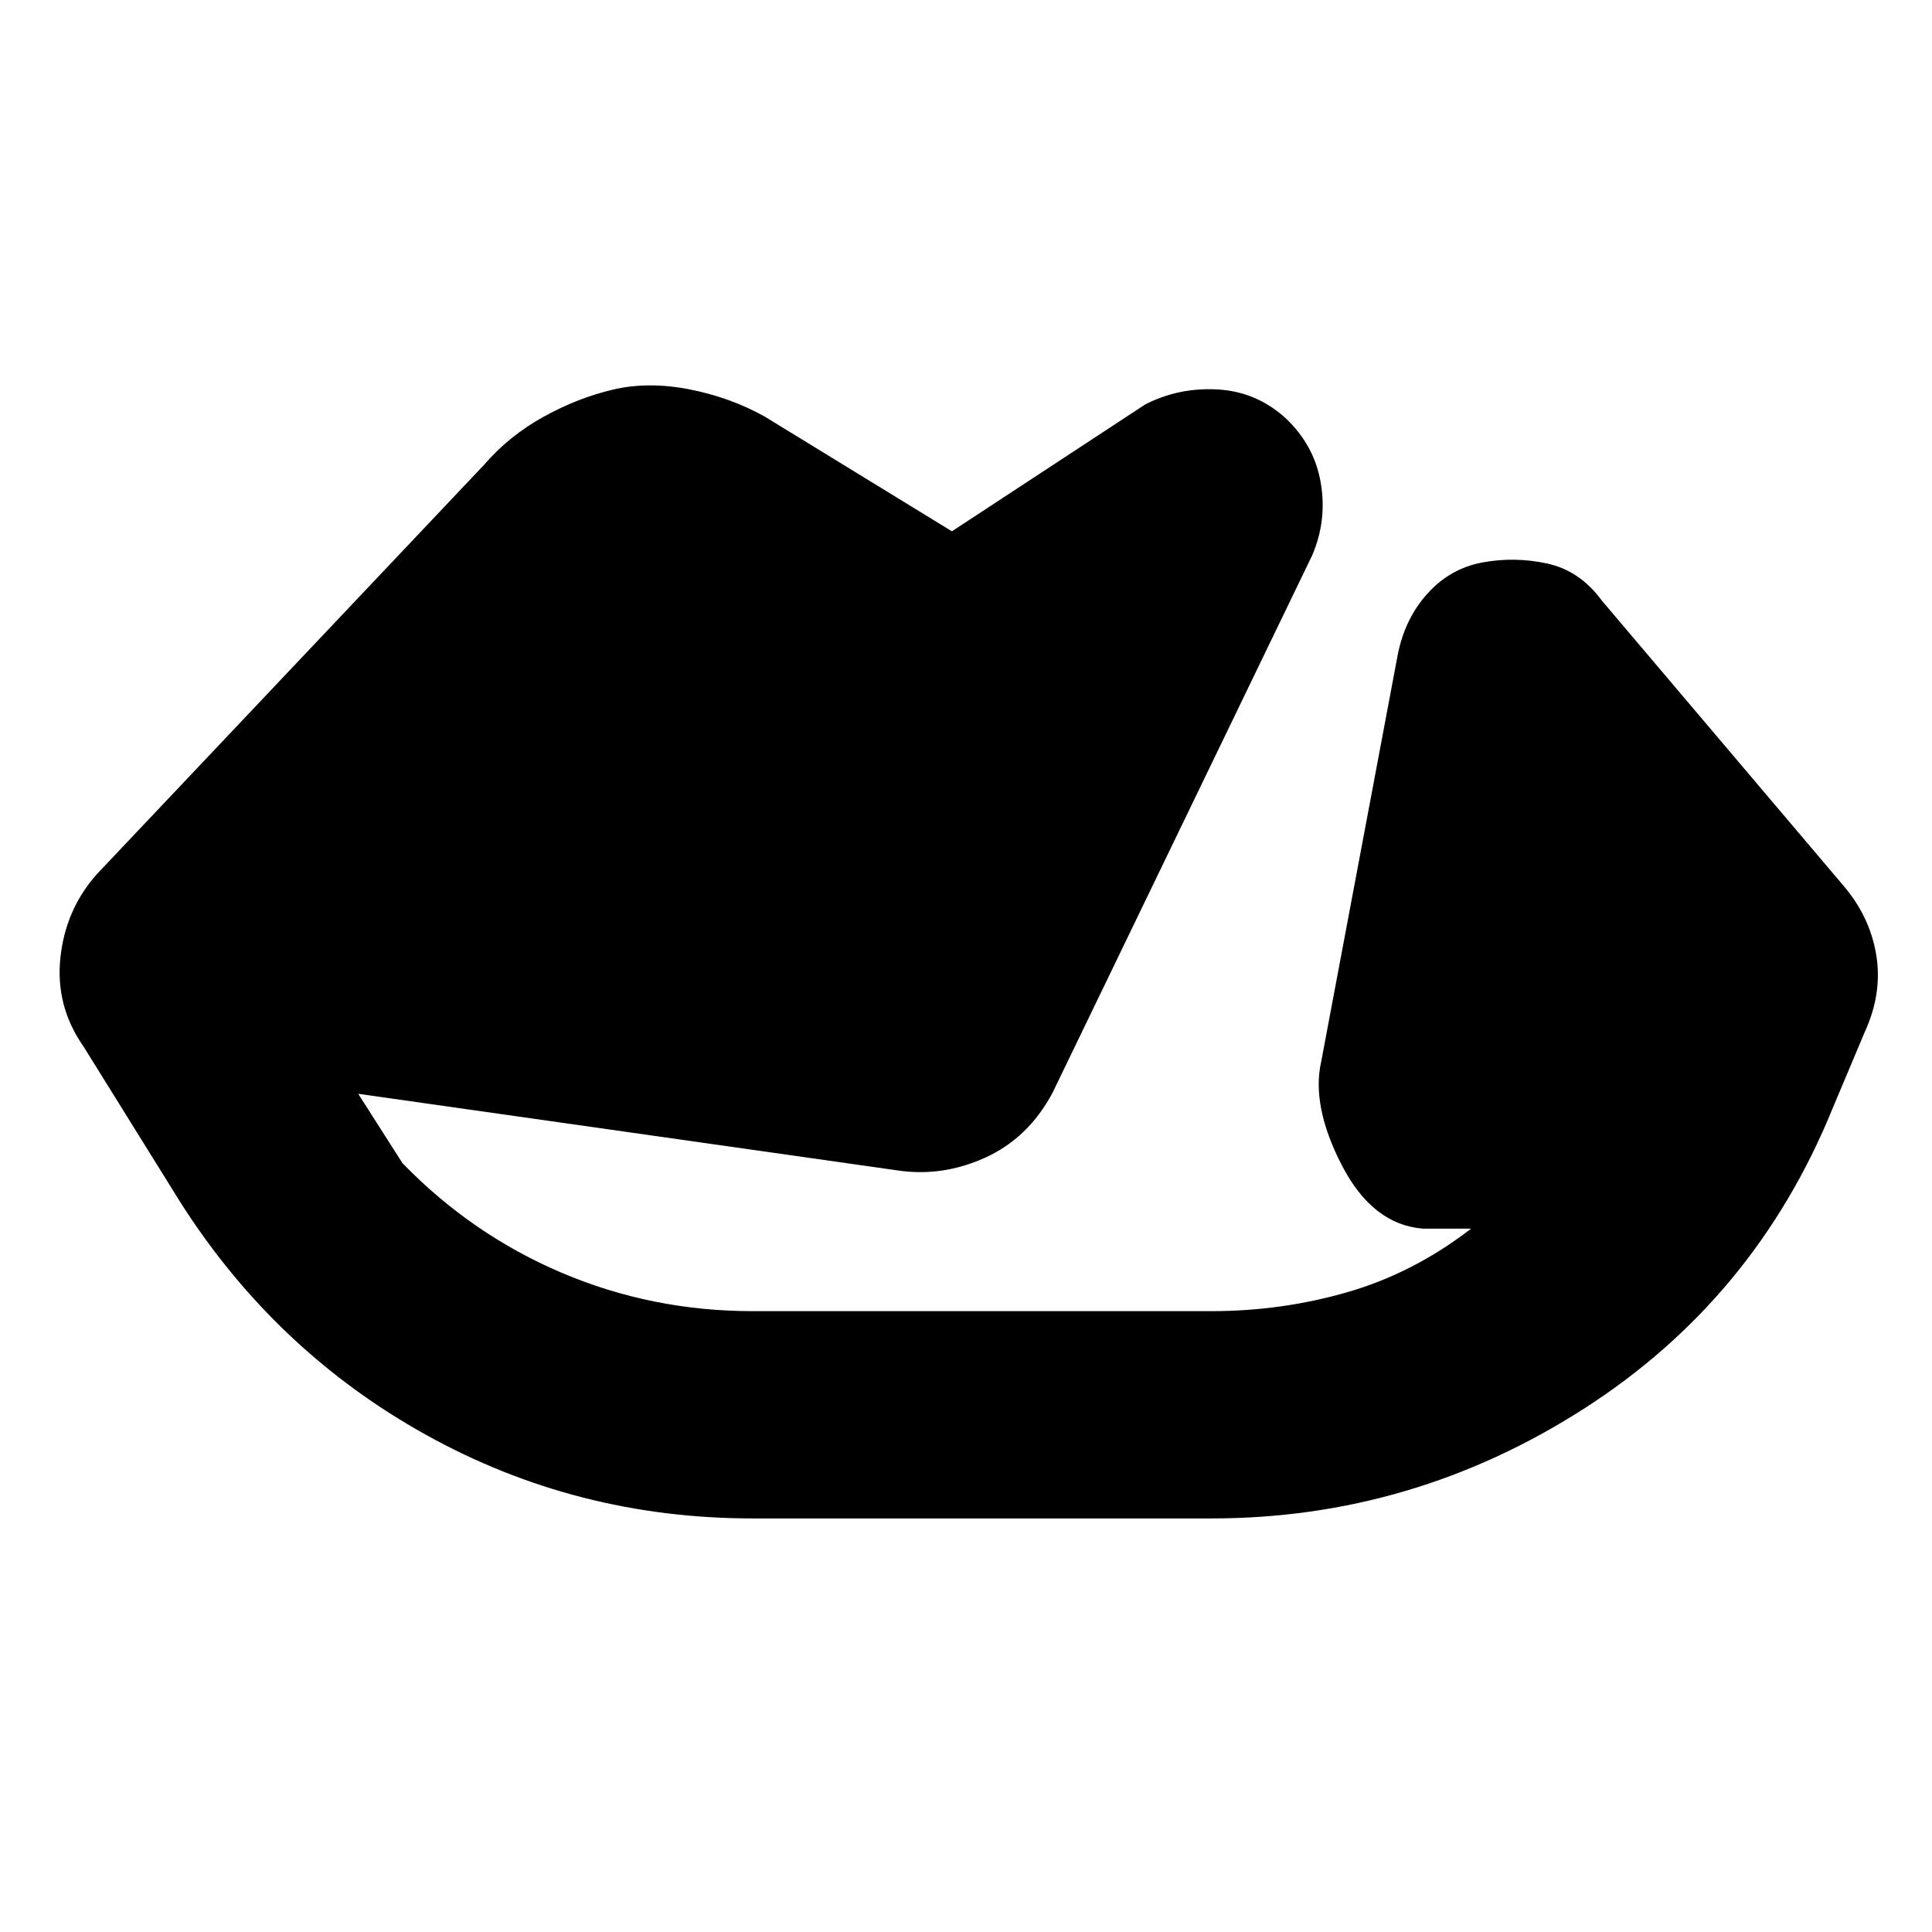 <svg xmlns="http://www.w3.org/2000/svg" height="20" viewBox="0 -960 960 960" width="20"><path d="M374-205.5q-87.5 0-162.25-41.5T90-362l-48.5-78q-14-20-11.5-44t18-41.5L240.5-729q12.5-14.5 29.75-24T305-766.5q17.5-4 37.75 0T380-753l93 57 96-63q16.5-8.5 35.75-7.5t33.75 14q14.5 13.5 17.75 32.25T652-684L523-417q-12 22.5-33.5 32.25t-44 6.25l-267.5-38 22 34.5q34.5 35.5 79.25 54.5t94.75 19h228q35 0 67.75-9.5T731-349.5h-24q-25-2-40.25-31.5t-10.25-51.5l38-202q3.5-18 14.75-30.5t27.25-15.5q16-3 32.25.5T796-661.5l119.5 141q13.5 15.5 16.75 34.75T926.5-447l-16 38Q872-314.5 787-260t-185 54.5H374Z"/></svg>